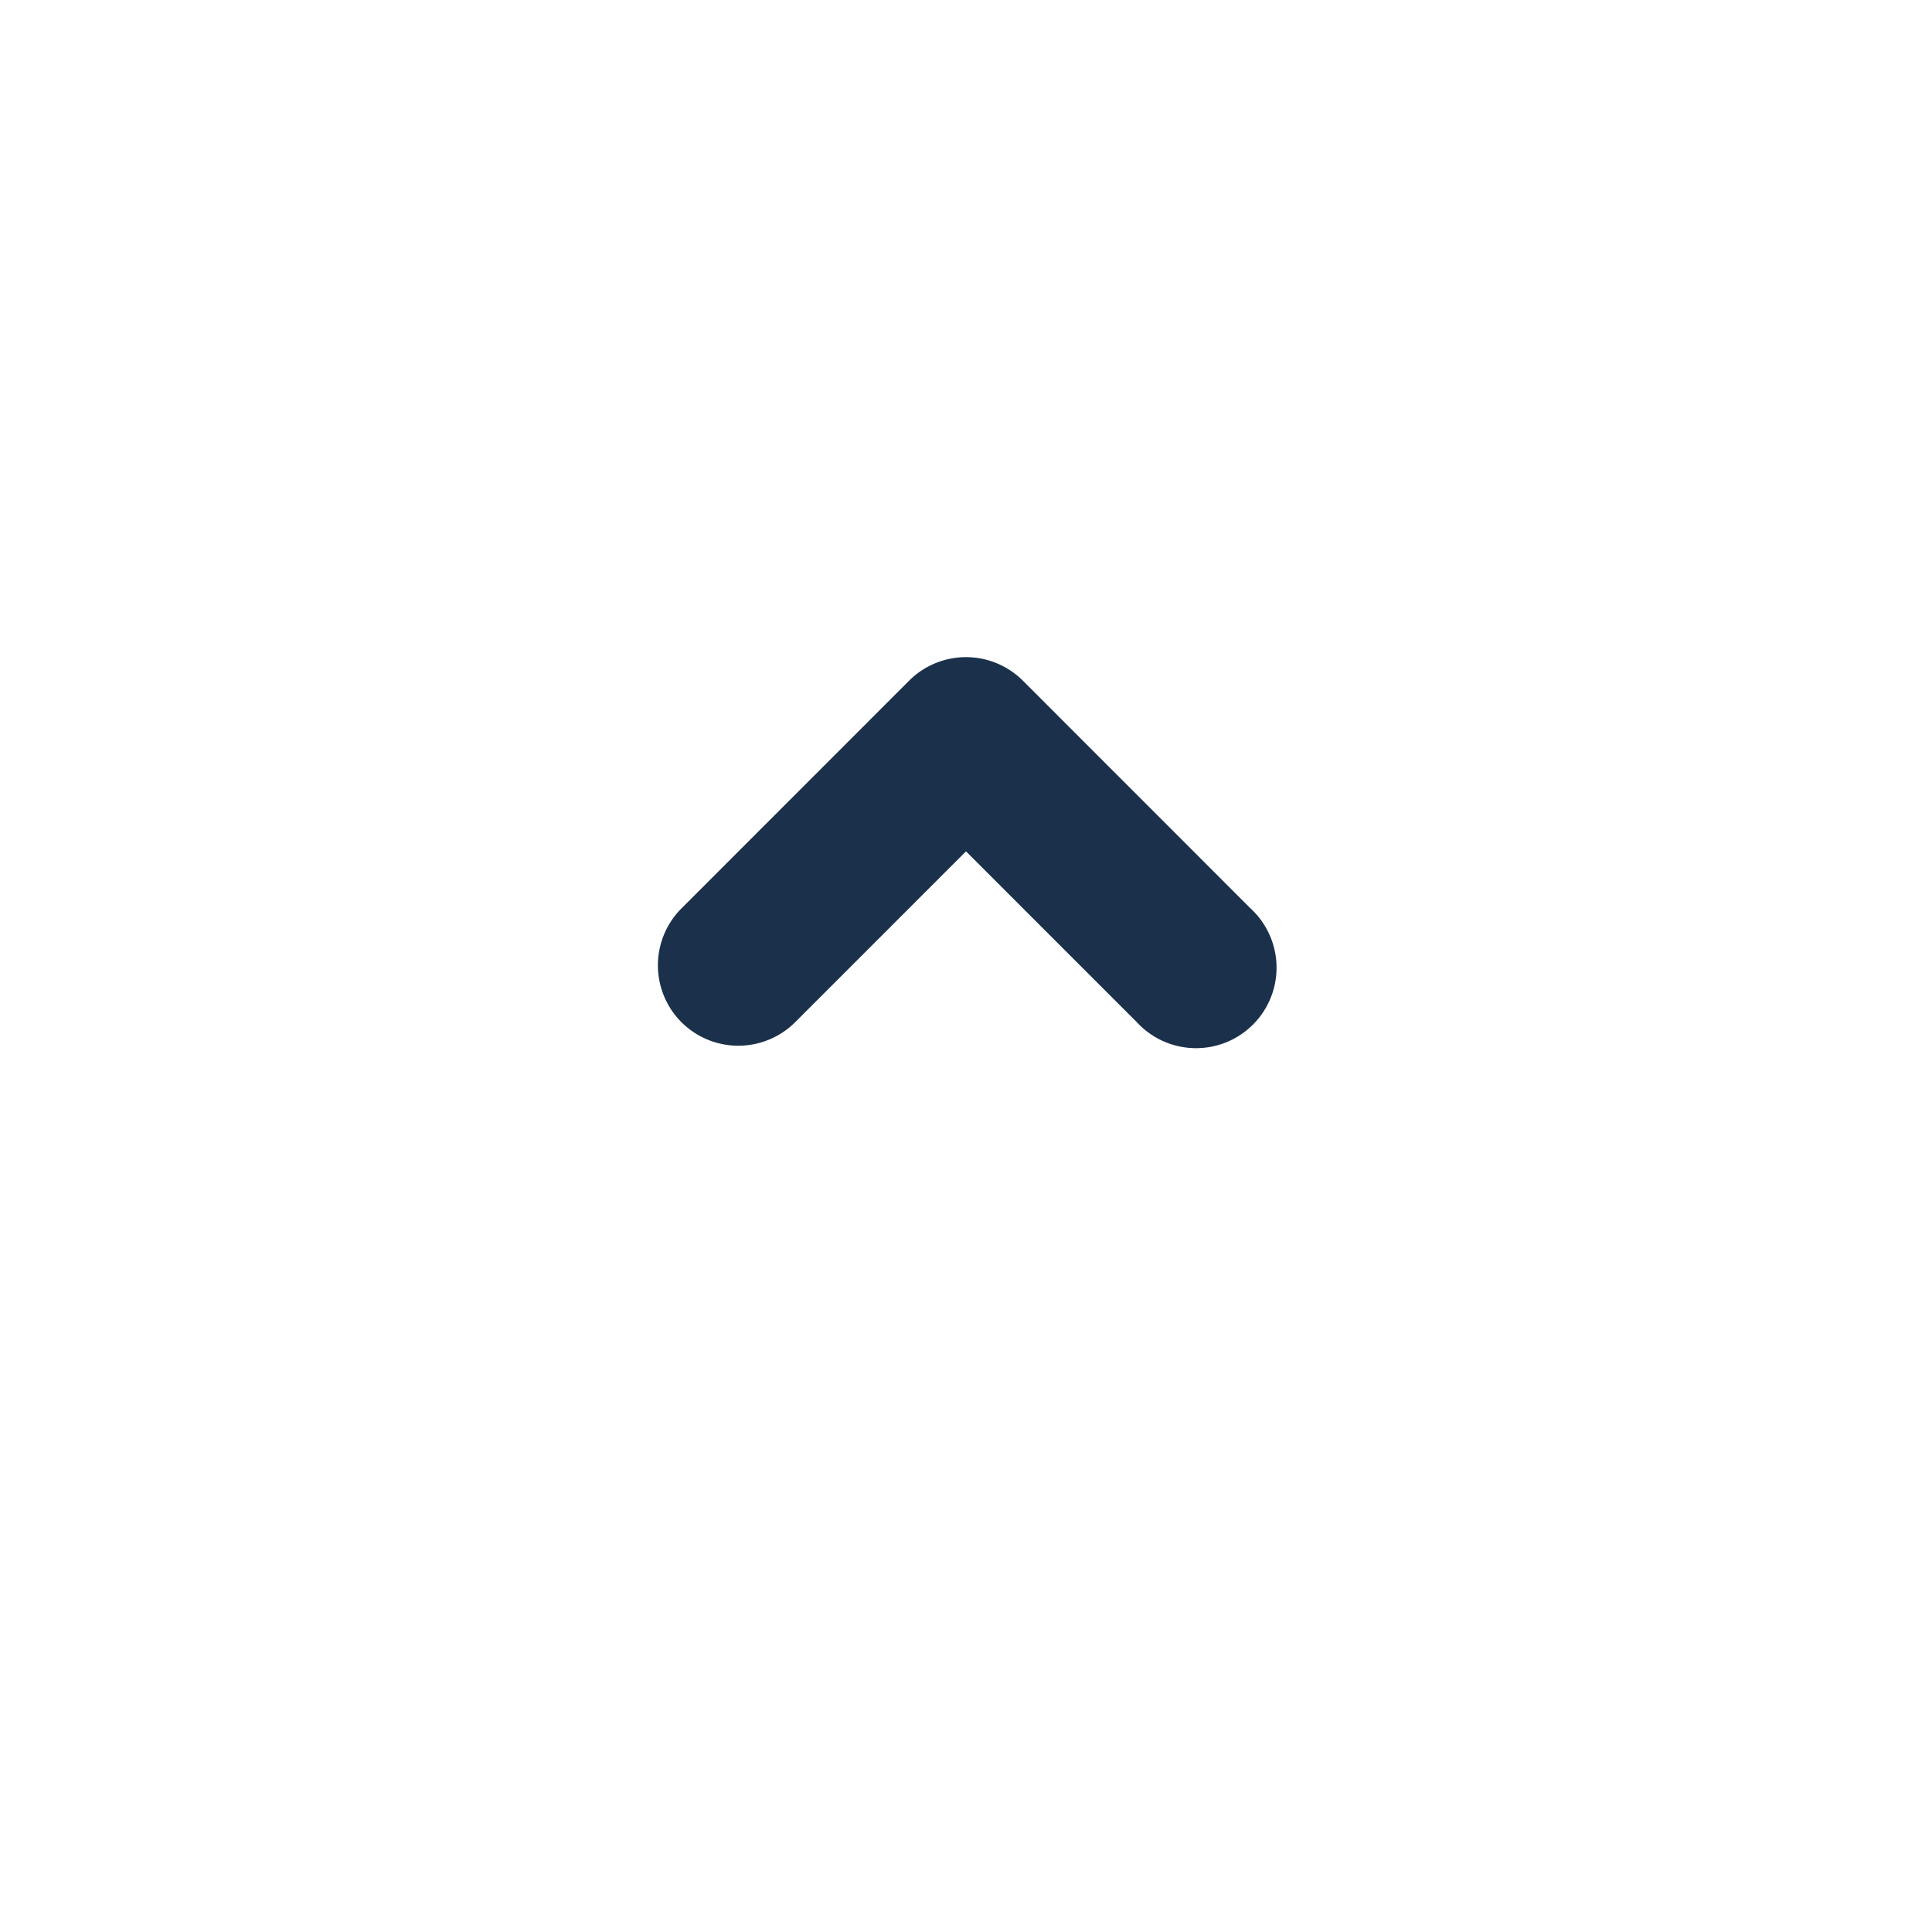<svg width="24" height="24" fill="none" xmlns="http://www.w3.org/2000/svg"><path fill-rule="evenodd" clip-rule="evenodd" d="M8.465 12.698a1 1 0 010-1.413l2.828-2.829a1 1 0 011.414 0l2.828 2.829a1 1 0 11-1.413 1.413L12 10.576l-2.122 2.122a1 1 0 01-1.413 0z" fill="#1B314B"/></svg>